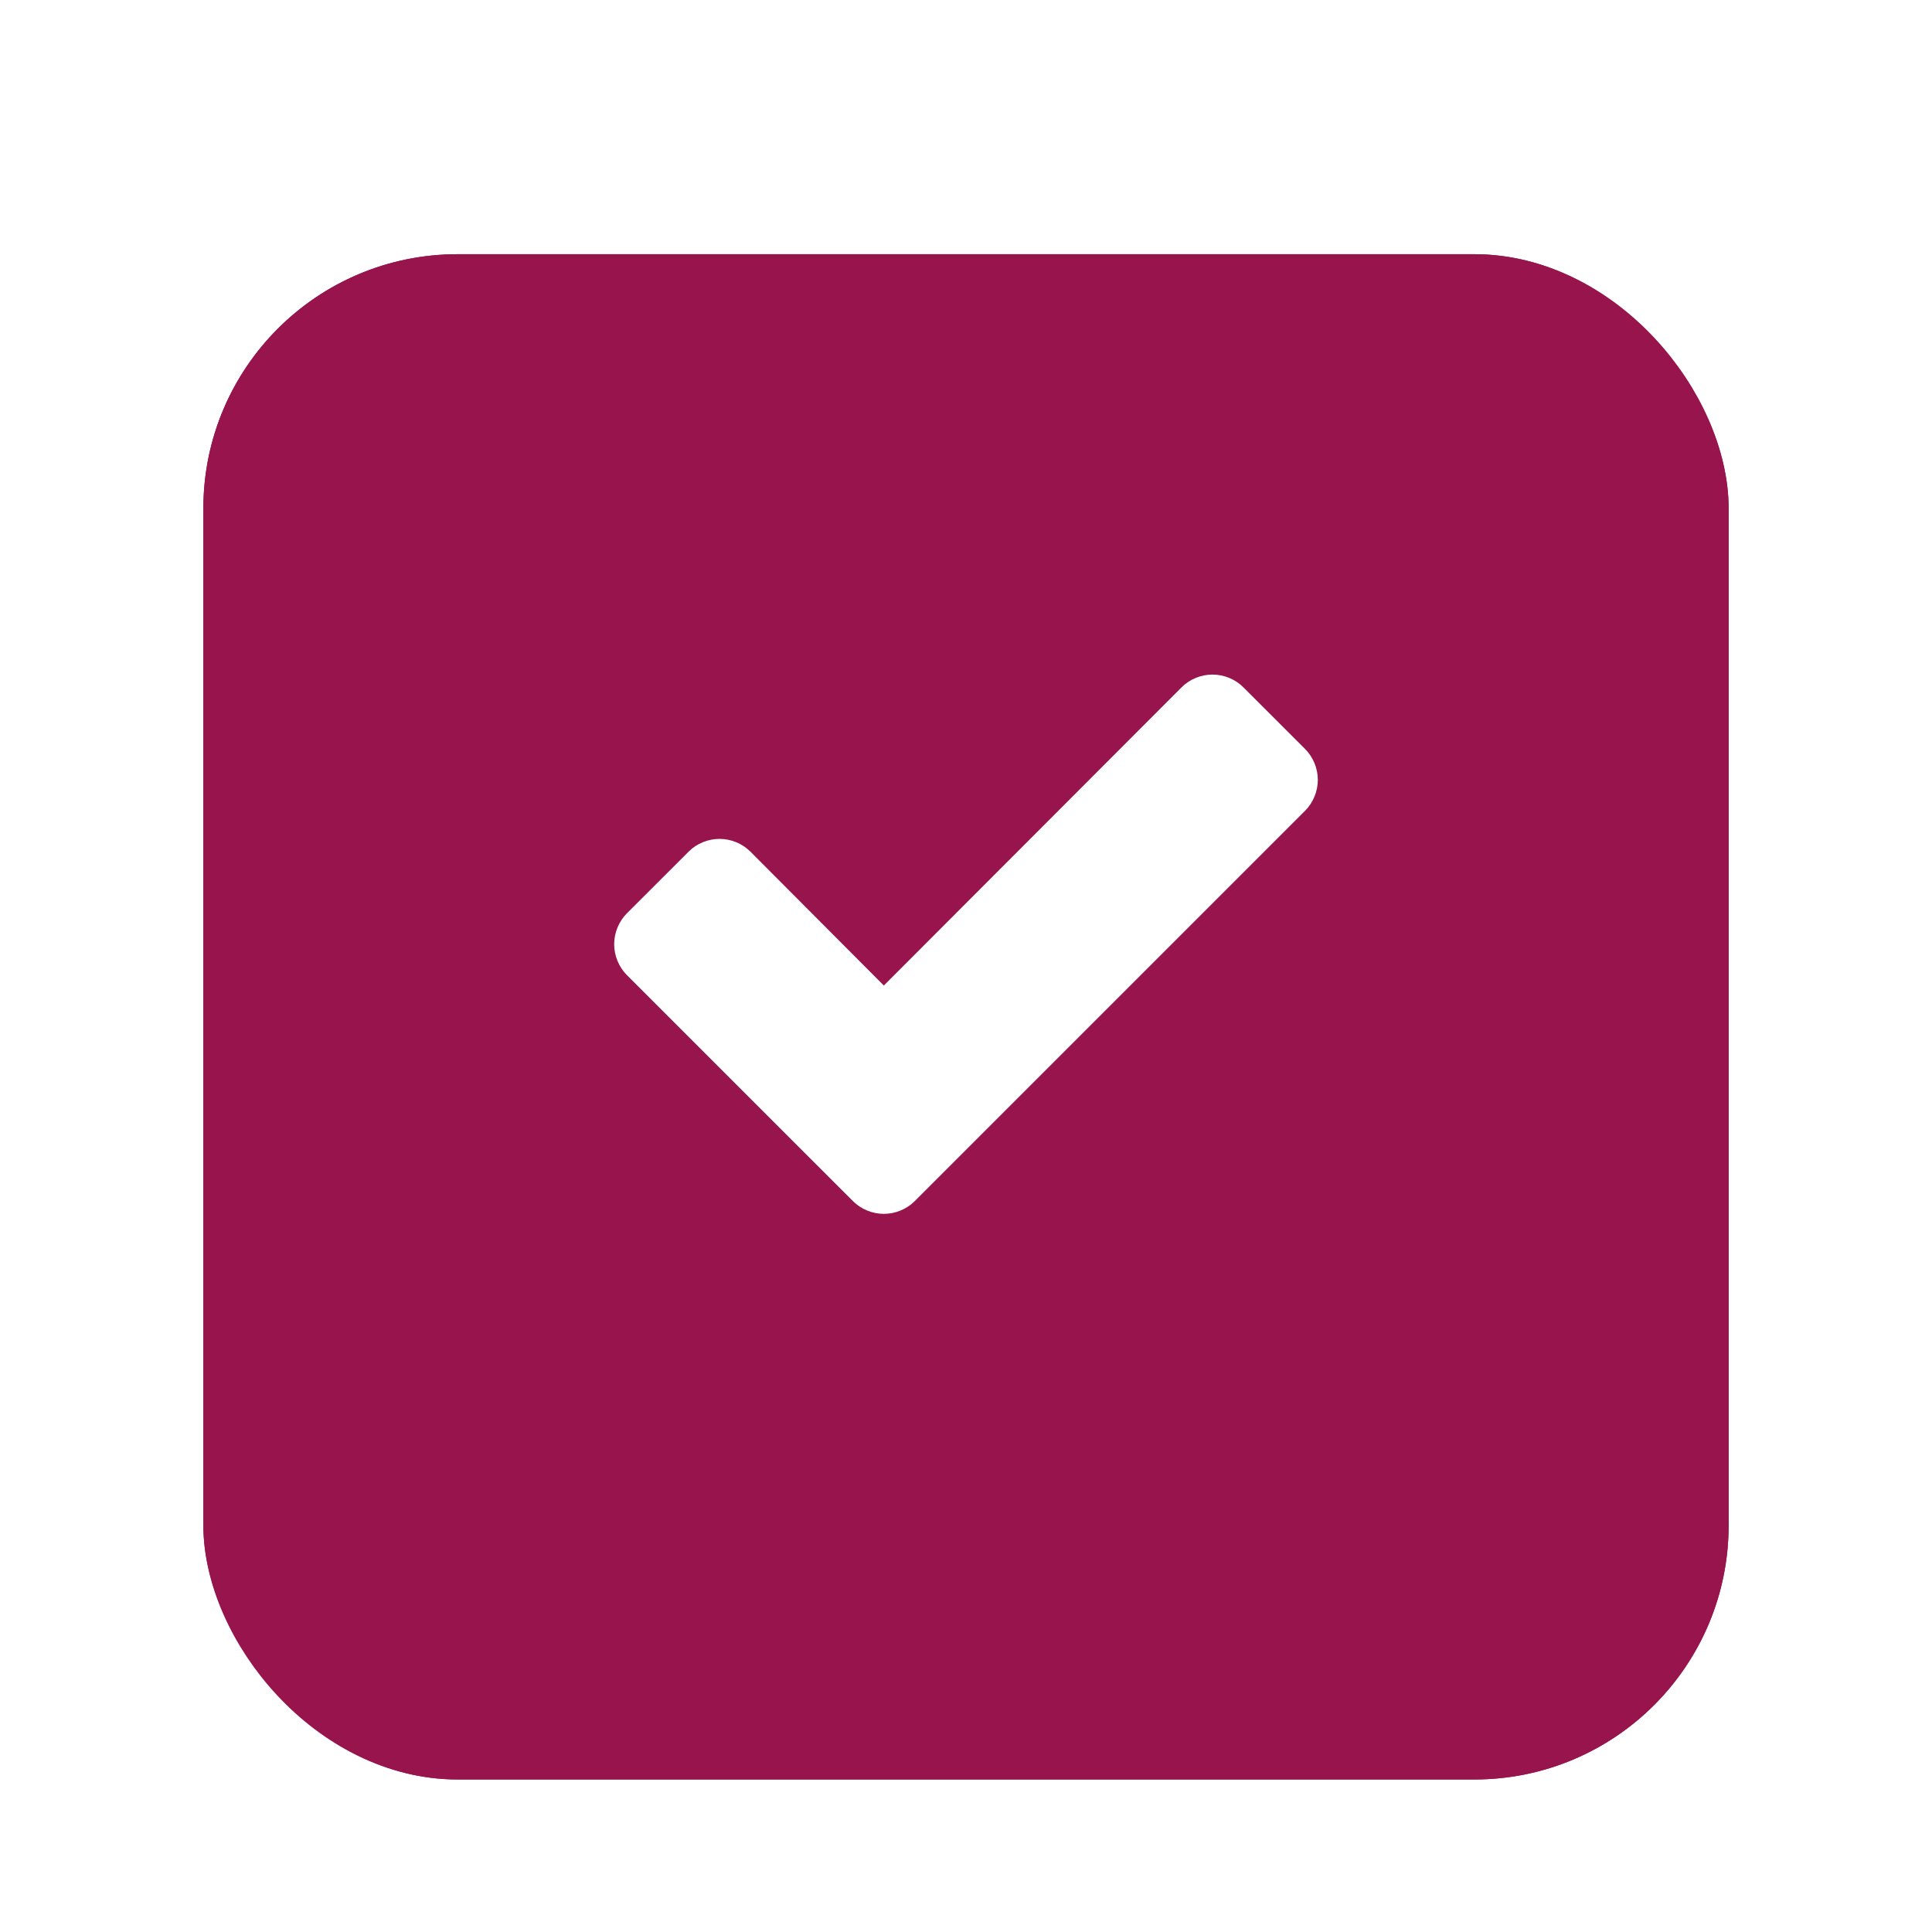 <svg width="38" height="38" viewBox="0 0 38 38" fill="none" xmlns="http://www.w3.org/2000/svg">
<g filter="url(#filter0_dd_3322_61271)">
<rect x="4" y="3" width="30" height="30" rx="5" fill="#97144D"/>
<rect x="4.5" y="3.5" width="29" height="29" rx="4.5" stroke="#97144D"/>
</g>
<path d="M25.92 15.339C25.92 15.116 25.83 14.893 25.67 14.732L24.455 13.518C24.295 13.357 24.071 13.268 23.848 13.268C23.625 13.268 23.402 13.357 23.241 13.518L17.384 19.384L14.759 16.75C14.598 16.589 14.375 16.5 14.152 16.5C13.929 16.5 13.705 16.589 13.545 16.75L12.33 17.964C12.17 18.125 12.08 18.348 12.08 18.571C12.08 18.795 12.17 19.018 12.33 19.179L15.562 22.411L16.777 23.625C16.938 23.786 17.161 23.875 17.384 23.875C17.607 23.875 17.83 23.786 17.991 23.625L19.205 22.411L25.67 15.946C25.83 15.786 25.92 15.562 25.92 15.339Z" fill="white"/>
<defs>
<filter id="filter0_dd_3322_61271" x="0" y="0" width="38" height="38" filterUnits="userSpaceOnUse" color-interpolation-filters="sRGB">
<feFlood flood-opacity="0" result="BackgroundImageFix"/>
<feColorMatrix in="SourceAlpha" type="matrix" values="0 0 0 0 0 0 0 0 0 0 0 0 0 0 0 0 0 0 127 0" result="hardAlpha"/>
<feOffset dy="1"/>
<feGaussianBlur stdDeviation="1"/>
<feComposite in2="hardAlpha" operator="out"/>
<feColorMatrix type="matrix" values="0 0 0 0 0 0 0 0 0 0 0 0 0 0 0 0 0 0 0.3 0"/>
<feBlend mode="normal" in2="BackgroundImageFix" result="effect1_dropShadow_3322_61271"/>
<feColorMatrix in="SourceAlpha" type="matrix" values="0 0 0 0 0 0 0 0 0 0 0 0 0 0 0 0 0 0 127 0" result="hardAlpha"/>
<feMorphology radius="1" operator="dilate" in="SourceAlpha" result="effect2_dropShadow_3322_61271"/>
<feOffset dy="1"/>
<feGaussianBlur stdDeviation="1.5"/>
<feComposite in2="hardAlpha" operator="out"/>
<feColorMatrix type="matrix" values="0 0 0 0 0 0 0 0 0 0 0 0 0 0 0 0 0 0 0.15 0"/>
<feBlend mode="normal" in2="effect1_dropShadow_3322_61271" result="effect2_dropShadow_3322_61271"/>
<feBlend mode="normal" in="SourceGraphic" in2="effect2_dropShadow_3322_61271" result="shape"/>
</filter>
</defs>
</svg>
